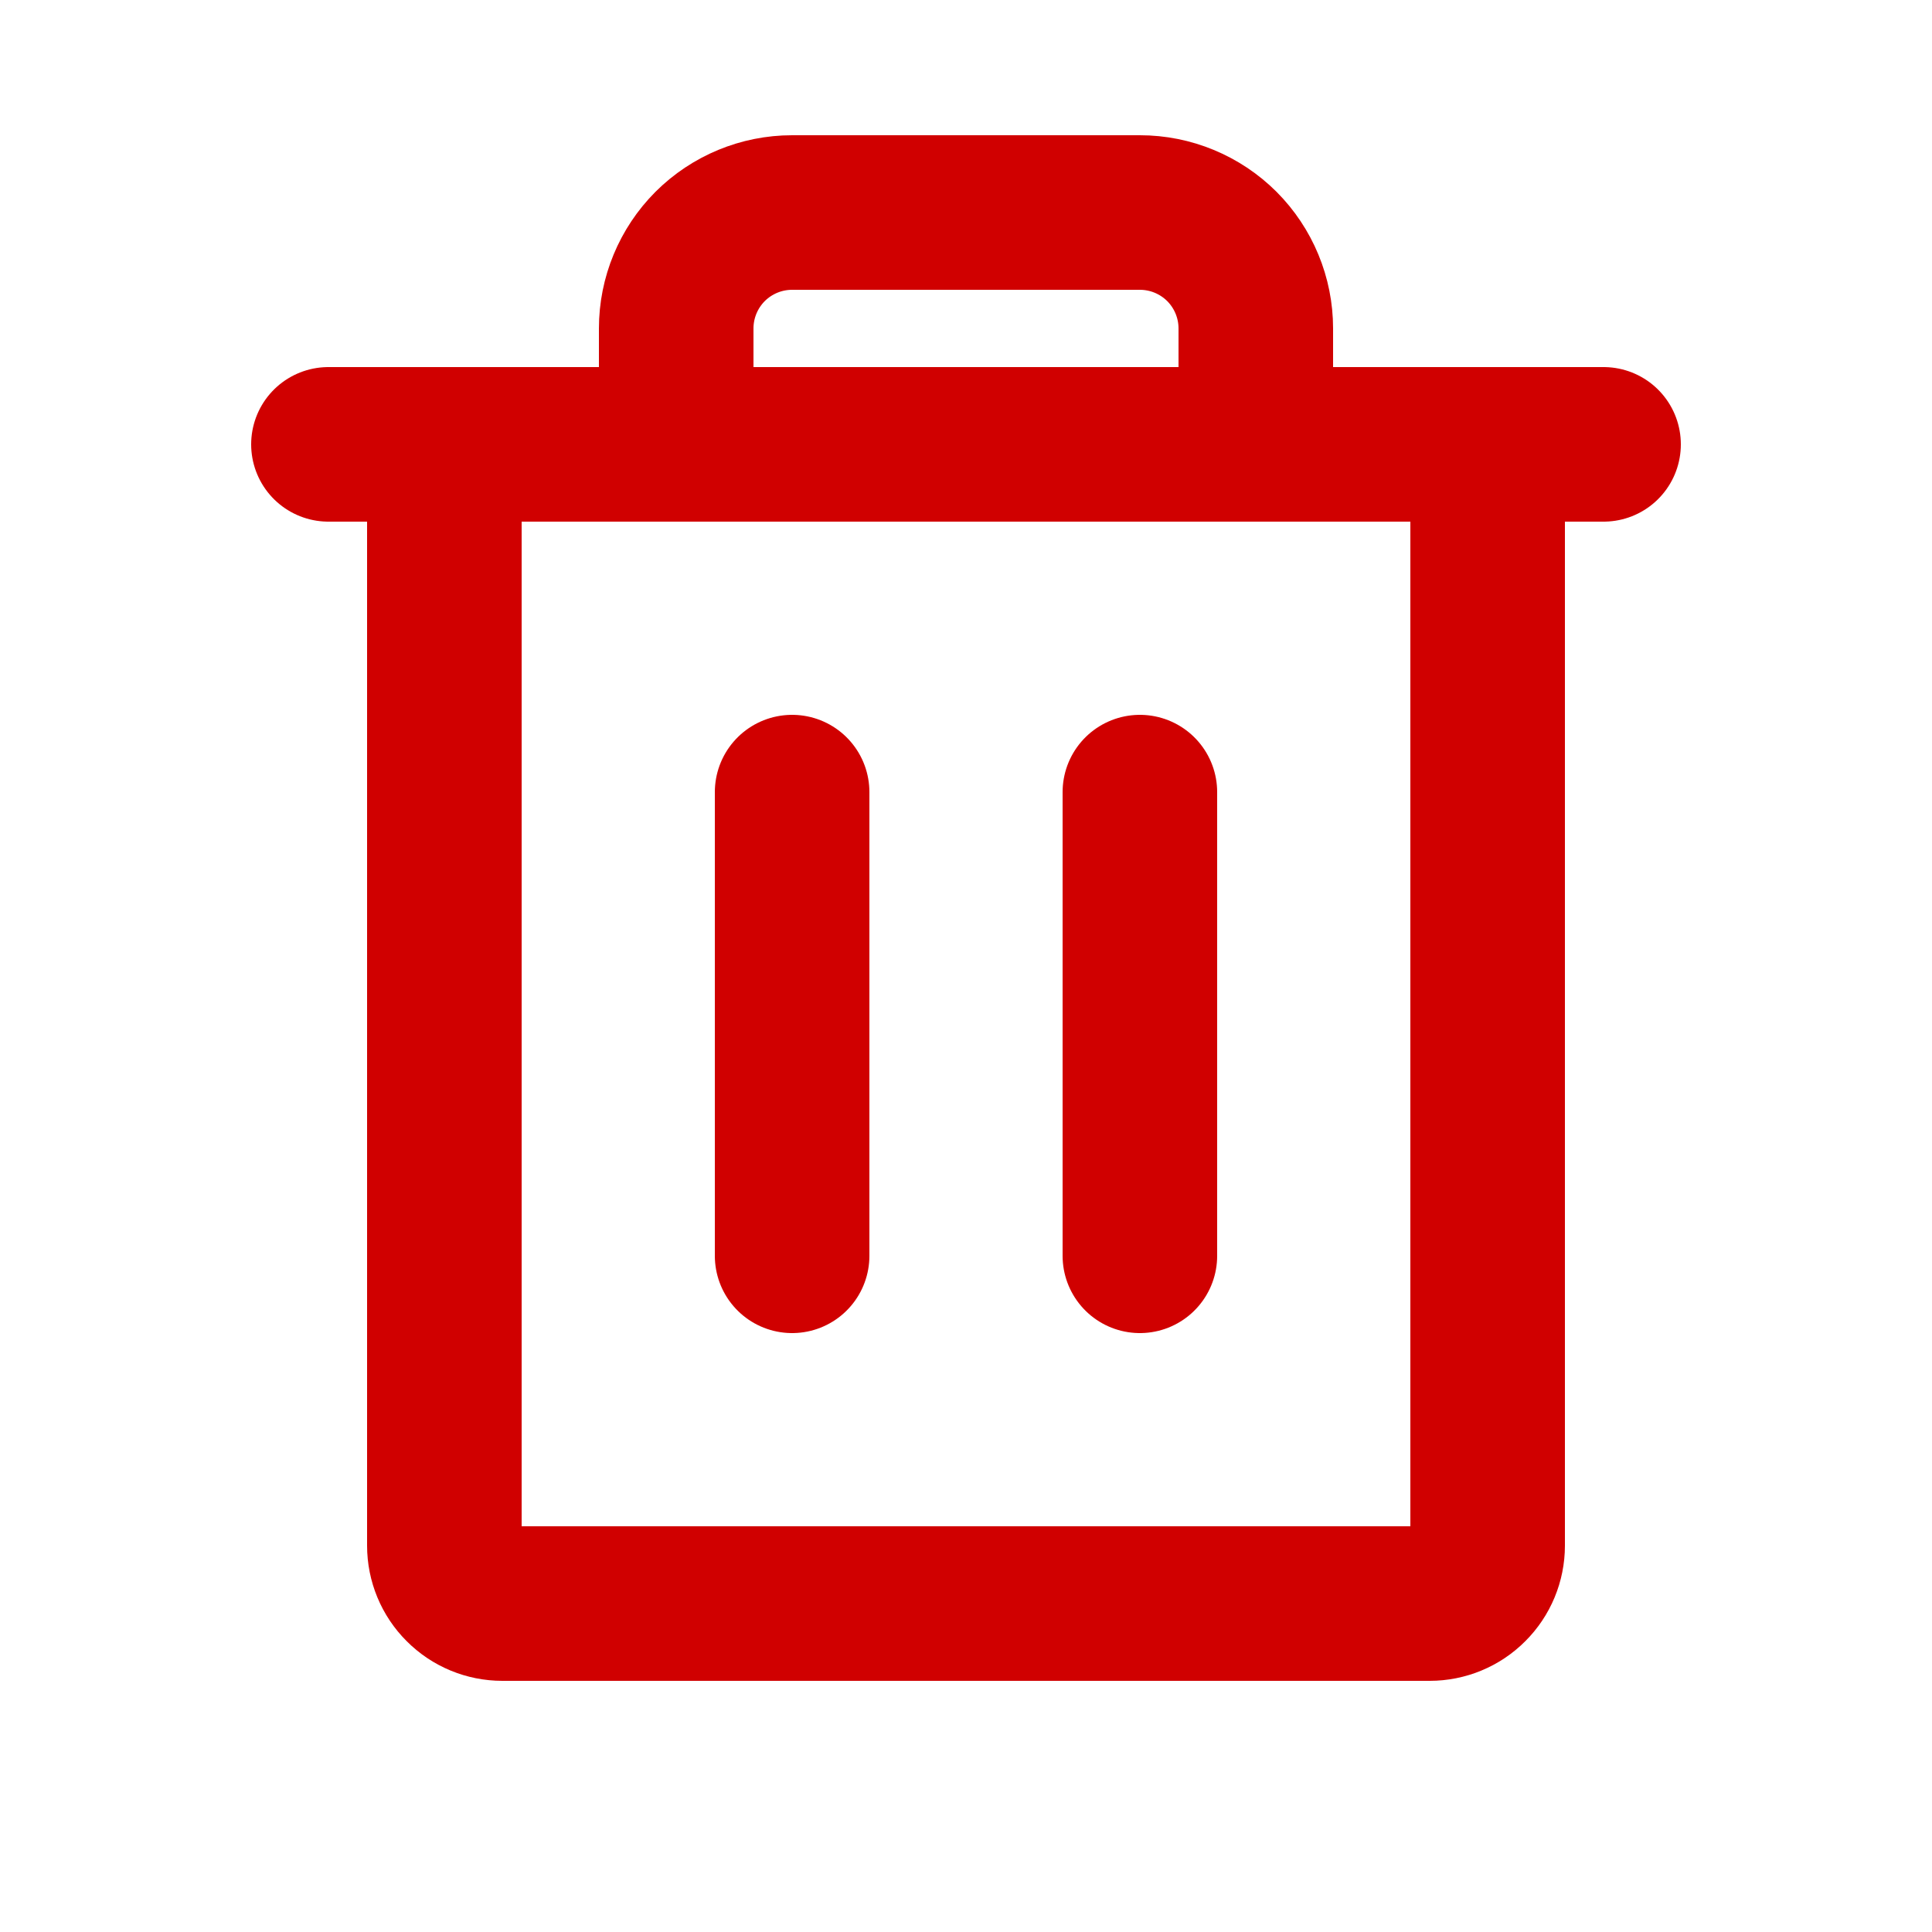 <svg width="20" height="20" viewBox="0 0 25 24" fill="none" xmlns="http://www.w3.org/2000/svg">
                      <path d="M20.75 5.25L4.25 5.25" stroke="#D00000" stroke-width="2" stroke-linecap="round" stroke-linejoin="round" />
                      <path d="M10.25 9.75V15.75" stroke="#D00000" stroke-width="2" stroke-linecap="round" stroke-linejoin="round" />
                      <path d="M14.75 9.75V15.75" stroke="#D00000" stroke-width="2" stroke-linecap="round" stroke-linejoin="round" />
                      <path
                        d="M19.25 5.25V19.5C19.25 19.699 19.171 19.89 19.03 20.03C18.89 20.171 18.699 20.25 18.5 20.25H6.5C6.301 20.25 6.11 20.171 5.97 20.03C5.829 19.89 5.75 19.699 5.75 19.5V5.25"
                        stroke="#D00000"
                        stroke-width="2"
                        stroke-linecap="round"
                        stroke-linejoin="round"
                      />
                      <path
                        d="M16.25 5.25V3.75C16.25 3.352 16.092 2.971 15.811 2.689C15.529 2.408 15.148 2.25 14.75 2.25H10.25C9.852 2.25 9.471 2.408 9.189 2.689C8.908 2.971 8.75 3.352 8.75 3.75V5.25"
                        stroke="#D00000"
                        stroke-width="2"
                        stroke-linecap="round"
                        stroke-linejoin="round"
                      />
                    </svg>